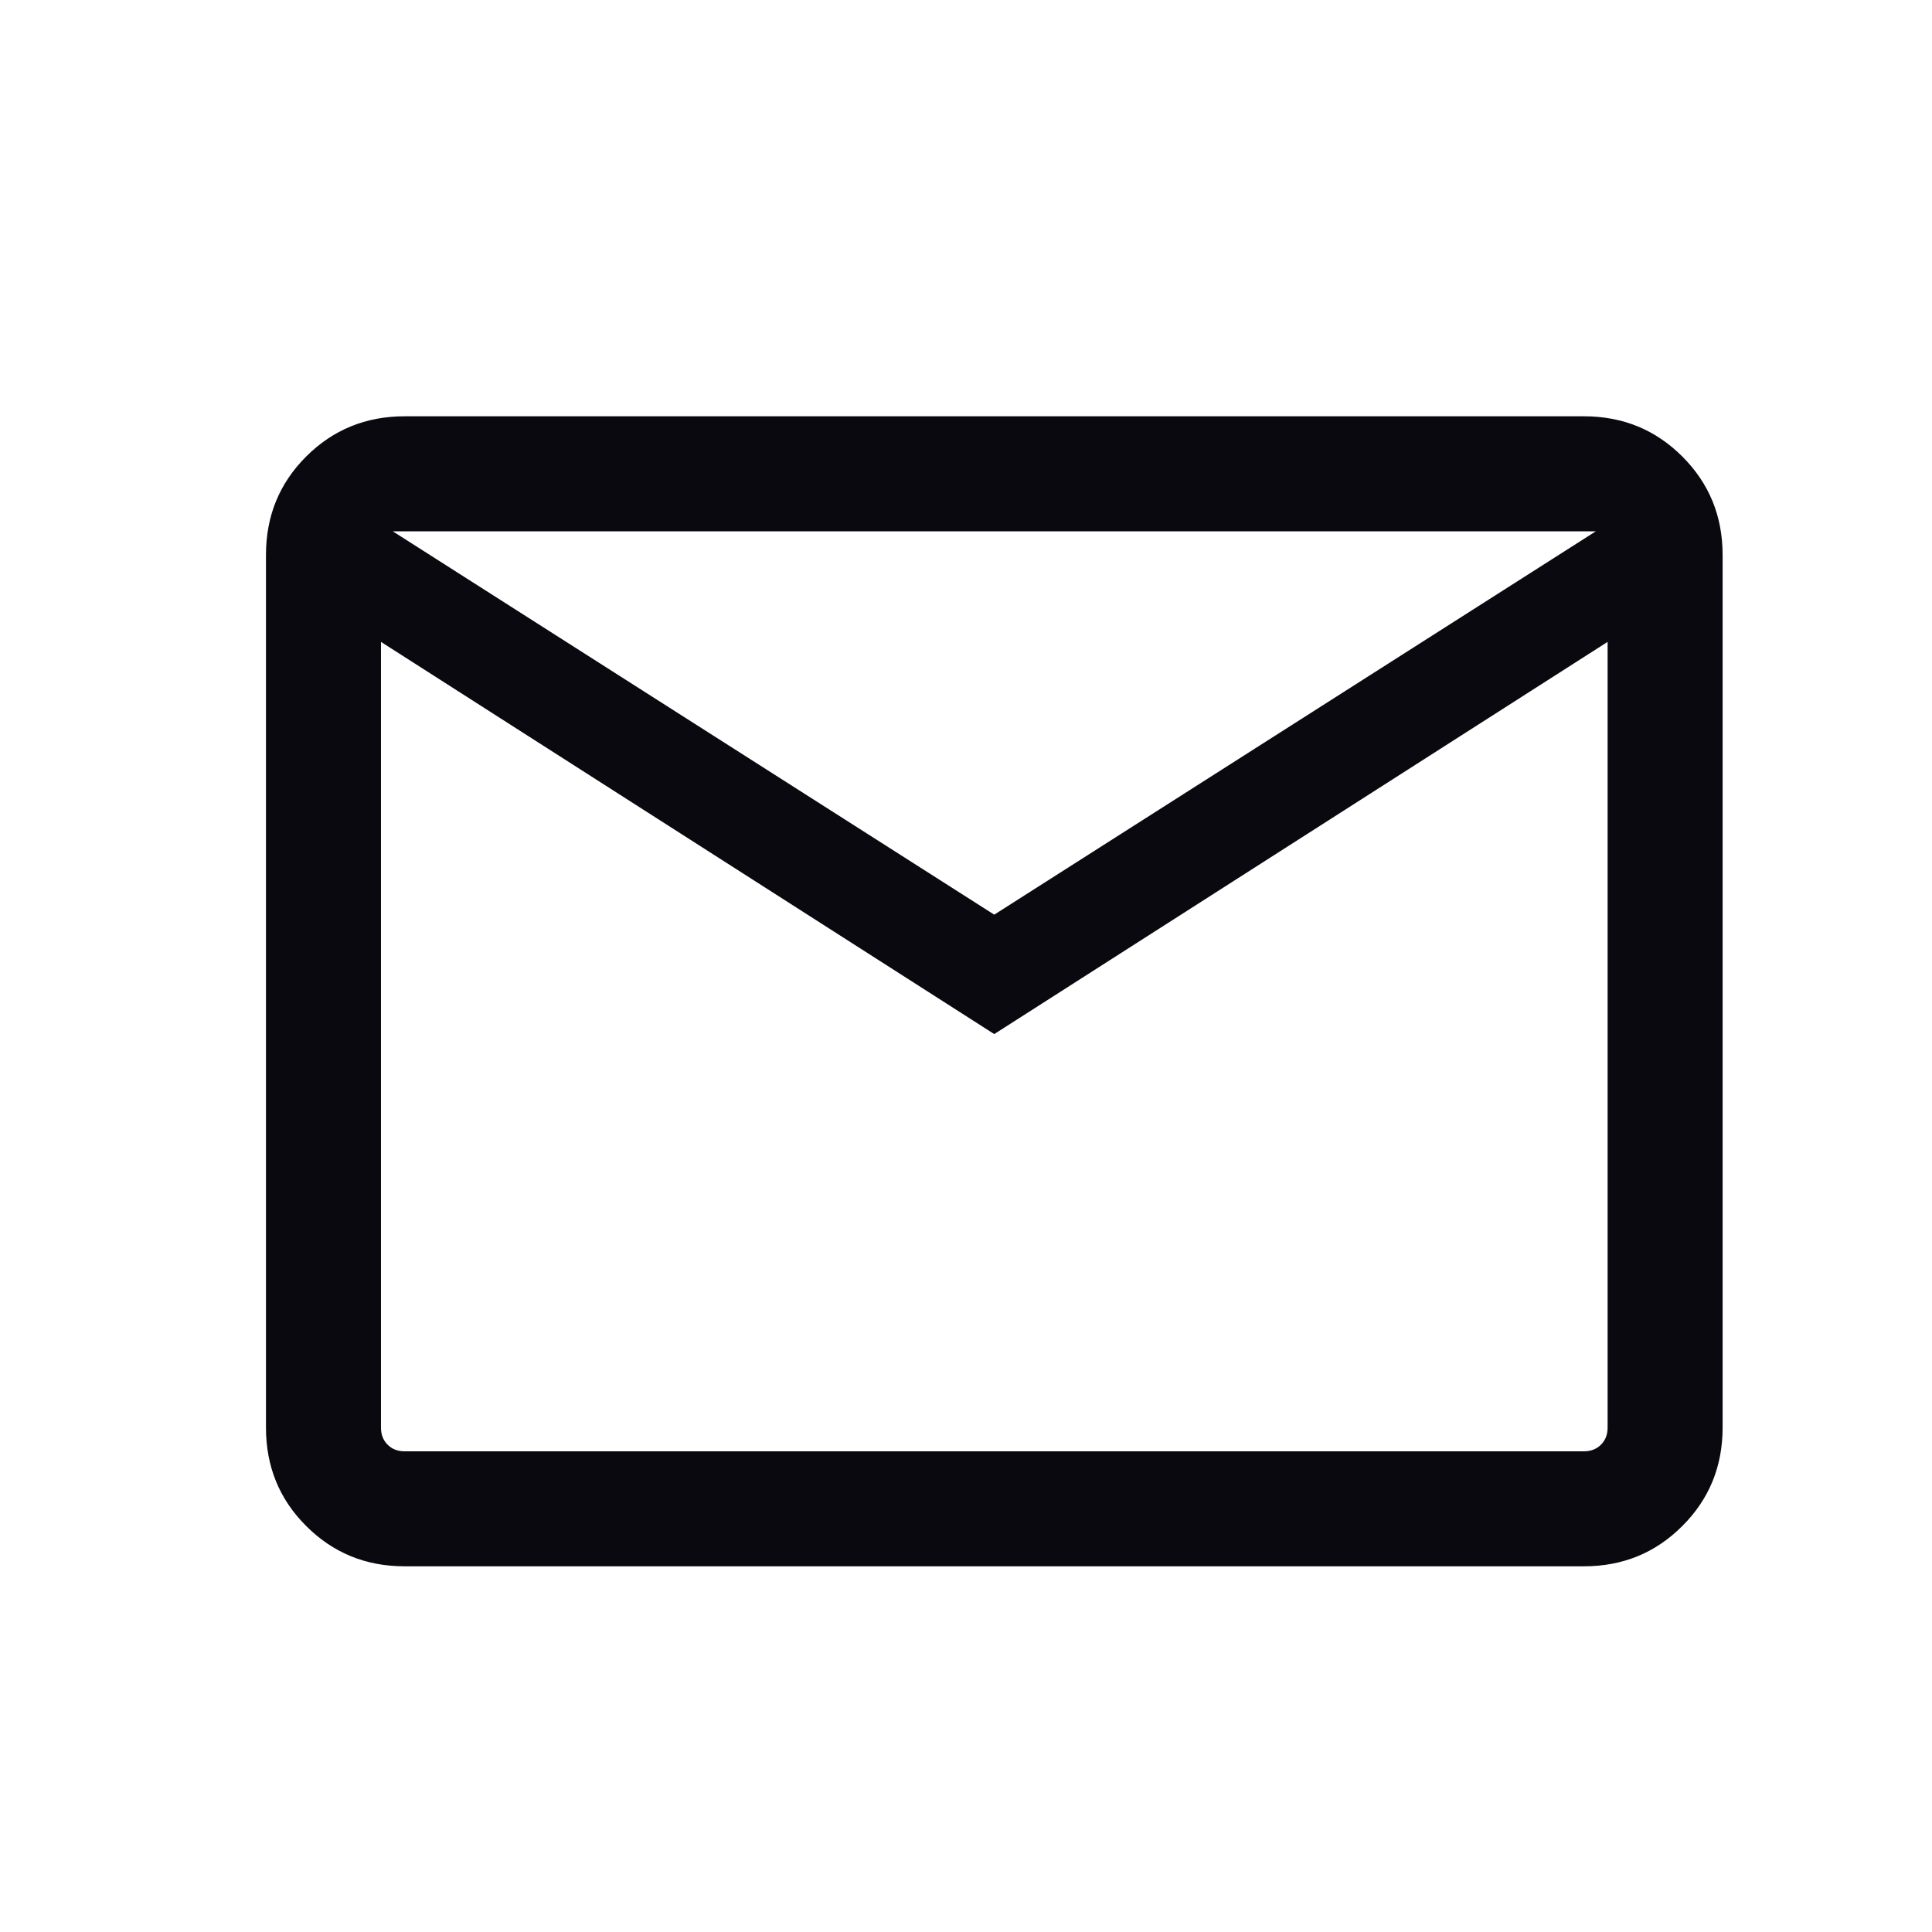 <svg width="21" height="21" viewBox="0 0 21 21" fill="none" xmlns="http://www.w3.org/2000/svg">
<g id="mail">
<mask id="mask0_4800_1488" style="mask-type:alpha" maskUnits="userSpaceOnUse" x="0" y="0" width="21" height="21">
<rect id="Bounding box" x="0.807" y="0.775" width="20" height="20" fill="#D9D9D9"/>
</mask>
<g mask="url(#mask0_4800_1488)">
<path id="mail_2" d="M4.397 17.025C3.976 17.025 3.62 16.879 3.328 16.587C3.036 16.296 2.891 15.939 2.891 15.518V6.031C2.891 5.61 3.036 5.254 3.328 4.962C3.62 4.671 3.976 4.525 4.397 4.525H17.218C17.638 4.525 17.995 4.671 18.286 4.962C18.578 5.254 18.724 5.61 18.724 6.031V15.518C18.724 15.939 18.578 16.296 18.286 16.587C17.995 16.879 17.638 17.025 17.218 17.025H4.397ZM10.807 11.24L4.141 6.977V15.518C4.141 15.593 4.165 15.655 4.213 15.703C4.261 15.751 4.322 15.775 4.397 15.775H17.218C17.292 15.775 17.354 15.751 17.402 15.703C17.45 15.655 17.474 15.593 17.474 15.518V6.977L10.807 11.24ZM10.807 9.942L17.346 5.775H4.269L10.807 9.942ZM4.141 6.977V5.775V15.518C4.141 15.593 4.165 15.655 4.213 15.703C4.261 15.751 4.322 15.775 4.397 15.775H4.141V6.977Z" fill="#09090F"/>
</g>
</g>
</svg>

